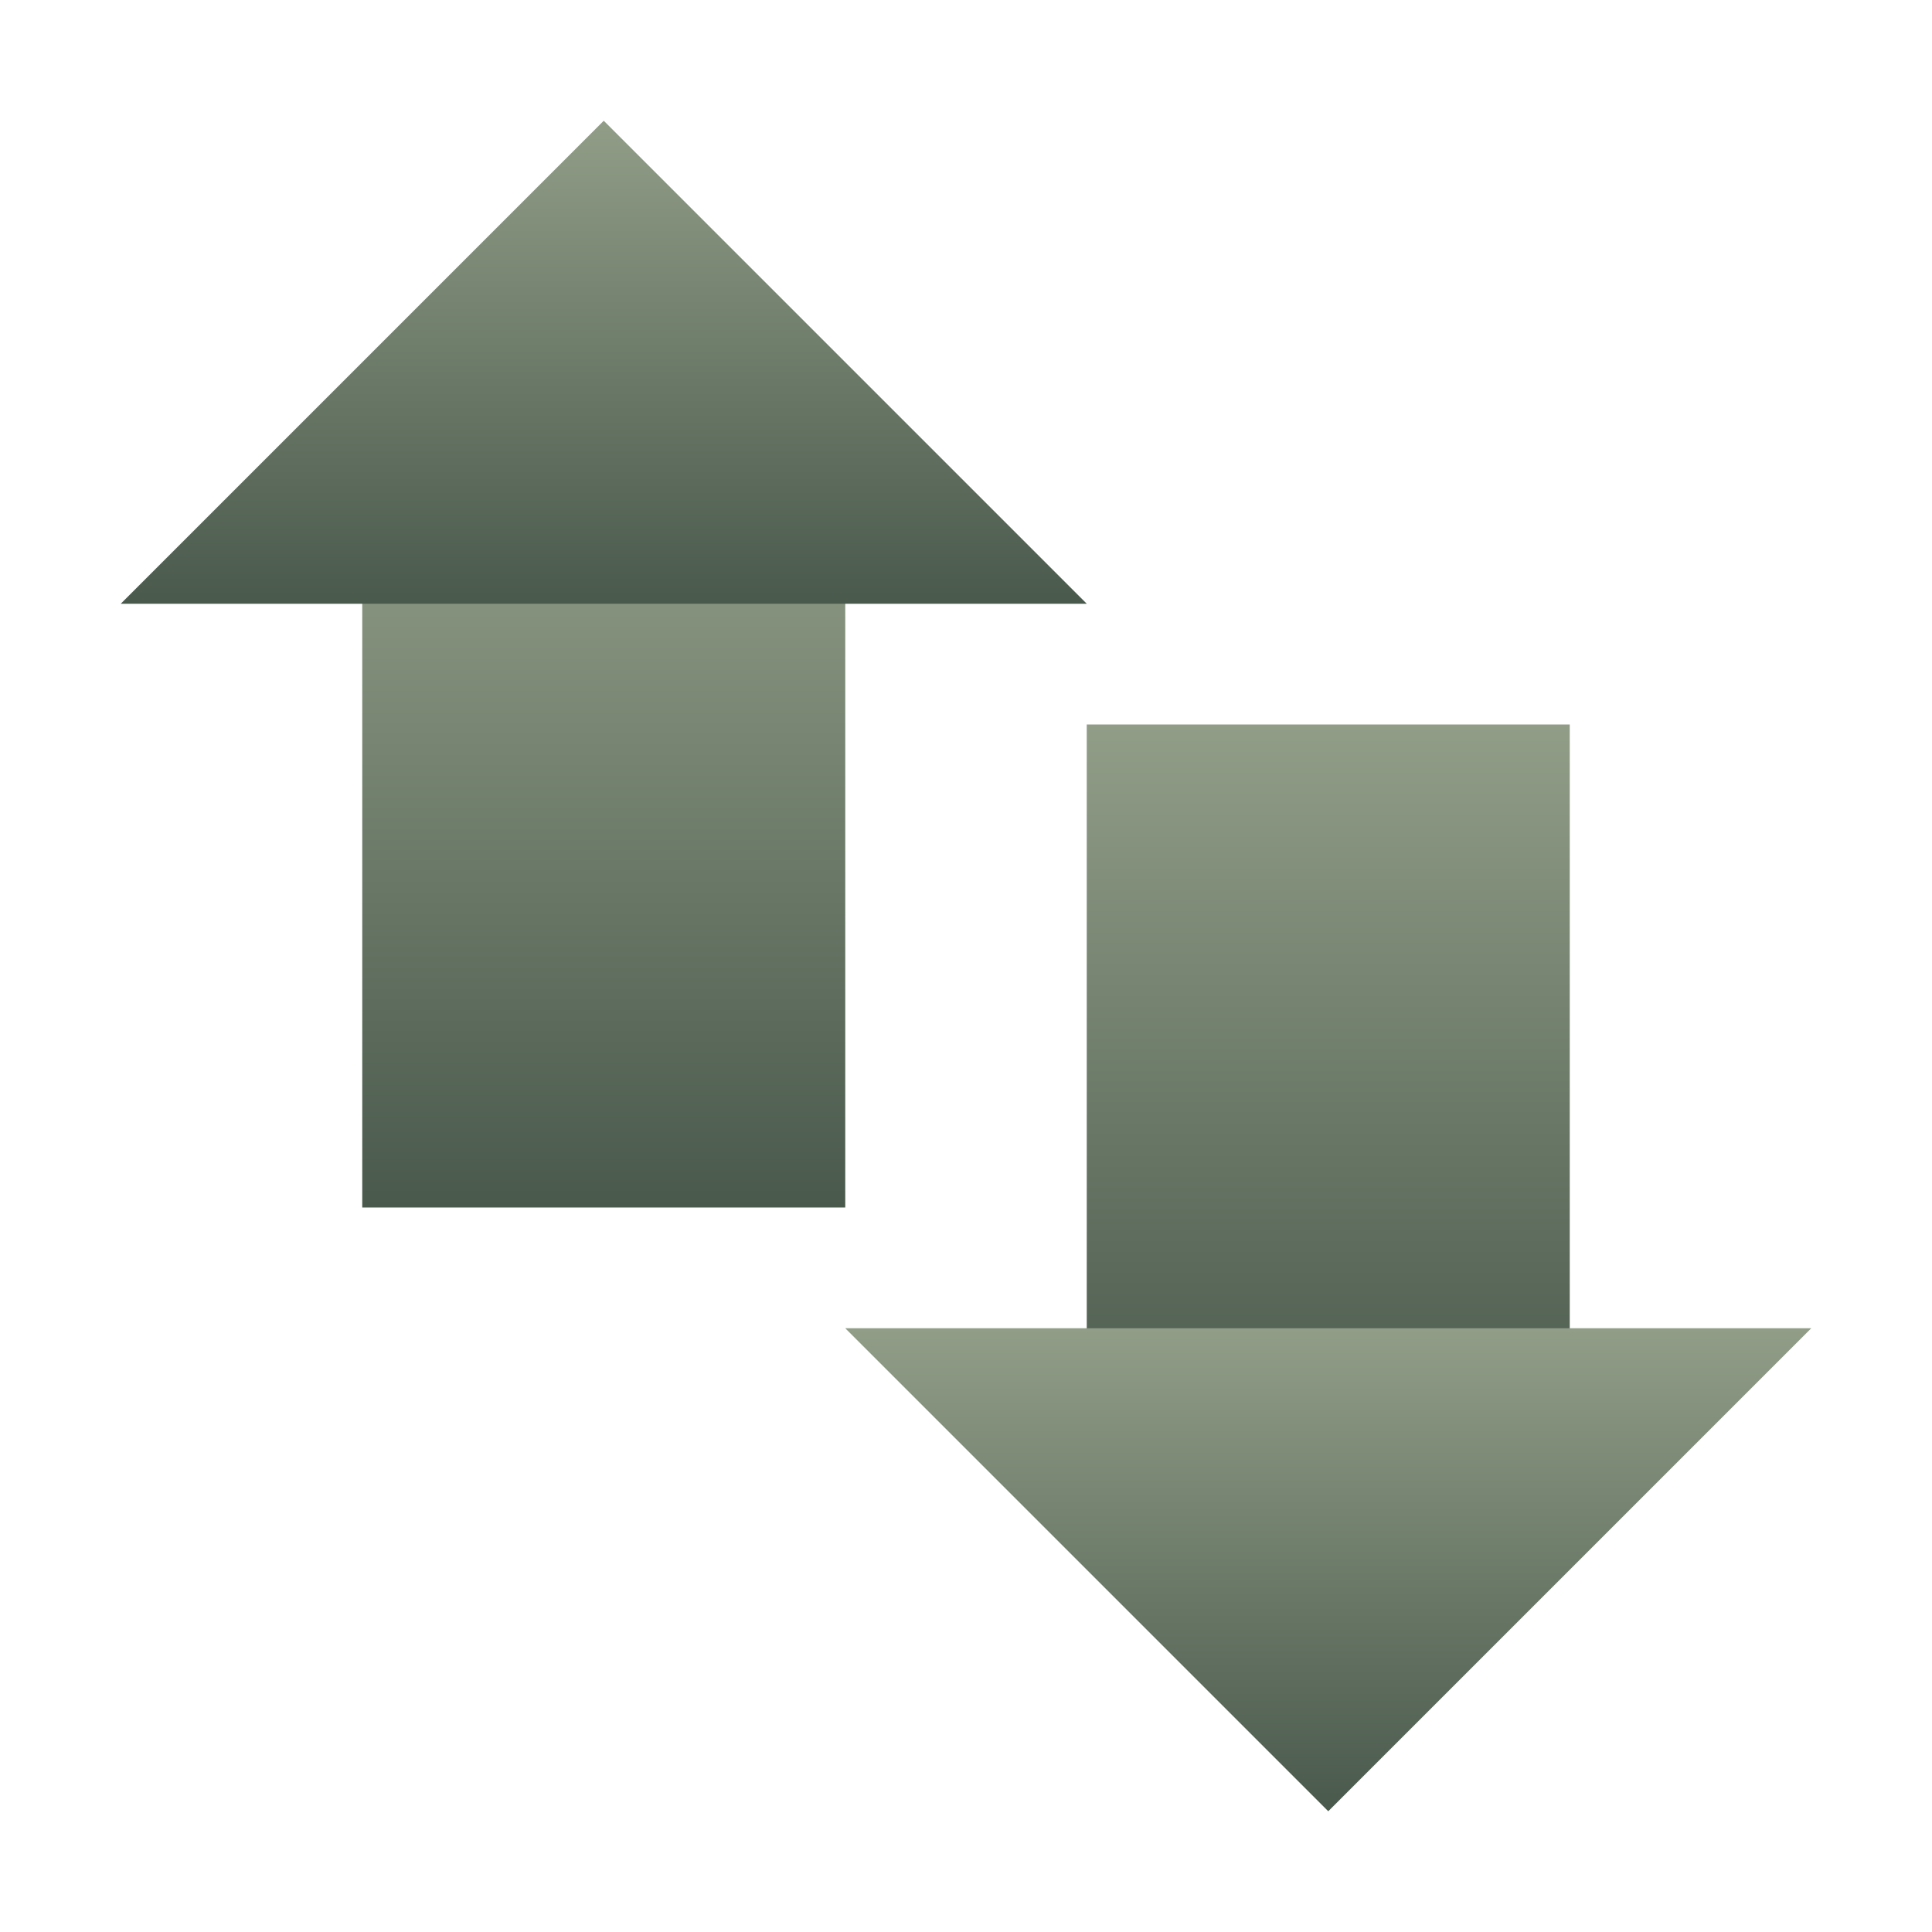 <svg xmlns="http://www.w3.org/2000/svg" width="16" height="16" version="1.1">
 <defs>
  <style id="current-color-scheme" type="text/css">
    .ColorScheme-Text { color: #d3dae3; } .ColorScheme-Highlight { color:#5294e2; }
  </style>
  <linearGradient id="sage" x1="0%" x2="0%" y1="0%" y2="100%">
    <stop offset="0%" style="stop-color:#919D87; stop-opacity:1"/>
    <stop offset="100%" style="stop-color:#49594C; stop-opacity:1"/>
  </linearGradient>
 </defs>
  <path fill="url(#sage)" class="ColorScheme-Text" d="M 3,4 H 7 V 10 H 3 Z"/>
  <path fill="url(#sage)" class="ColorScheme-Text" d="M 9,6 H 13 V 12 H 9 Z"/>
  <path fill="url(#sage)" class="ColorScheme-Text" d="M 1,5 H 9 L 5,1 Z"/>
  <path fill="url(#sage)" class="ColorScheme-Text" d="M 15,11 H 7 L 11,15 Z"/>
</svg>
